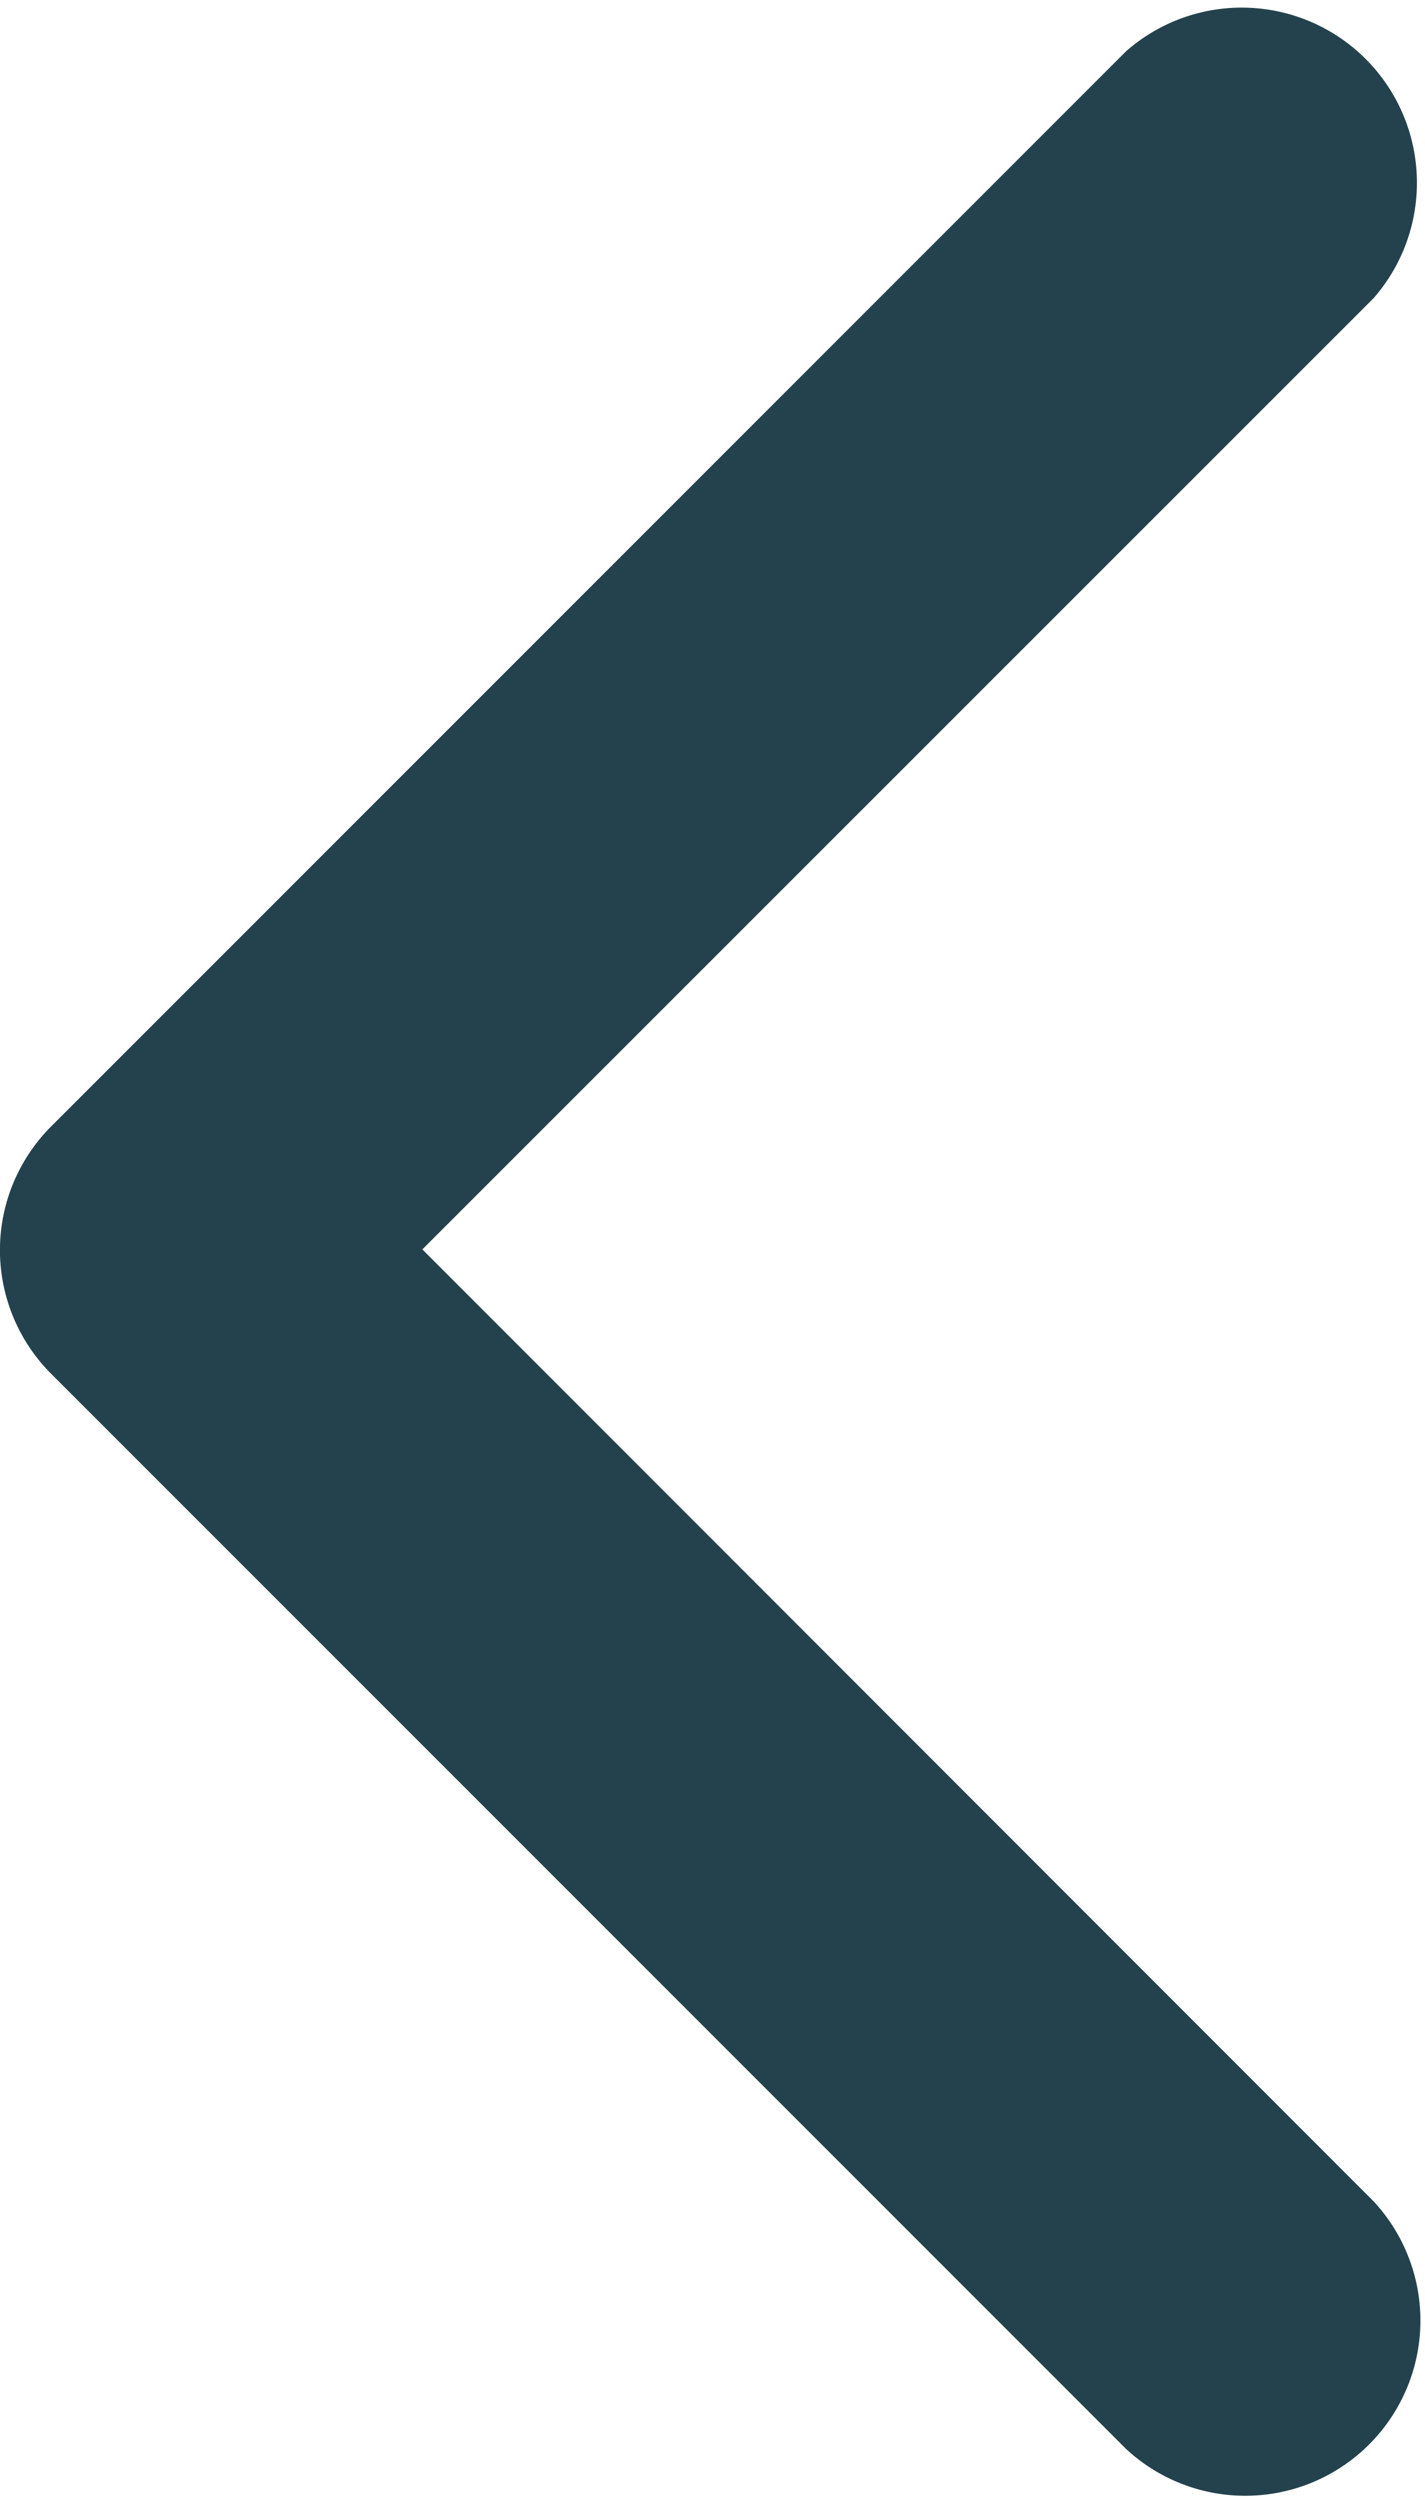 <svg xmlns="http://www.w3.org/2000/svg" width="5.955" height="10.446" viewBox="0 0 5.955 10.446">
  <defs>
    <style>
      .cls-1 {
        fill: #24424d;
      }
    </style>
  </defs>
  <path id="Path_78" data-name="Path 78" class="cls-1" d="M102.879,5.74l-4.492,4.492A.732.732,0,0,1,97.353,9.2l3.975-3.974L97.353,1.249A.732.732,0,0,1,98.387.214l4.492,4.492a.731.731,0,0,1,0,1.034Z" transform="translate(103.093 10.446) rotate(-180)"/>
</svg>
